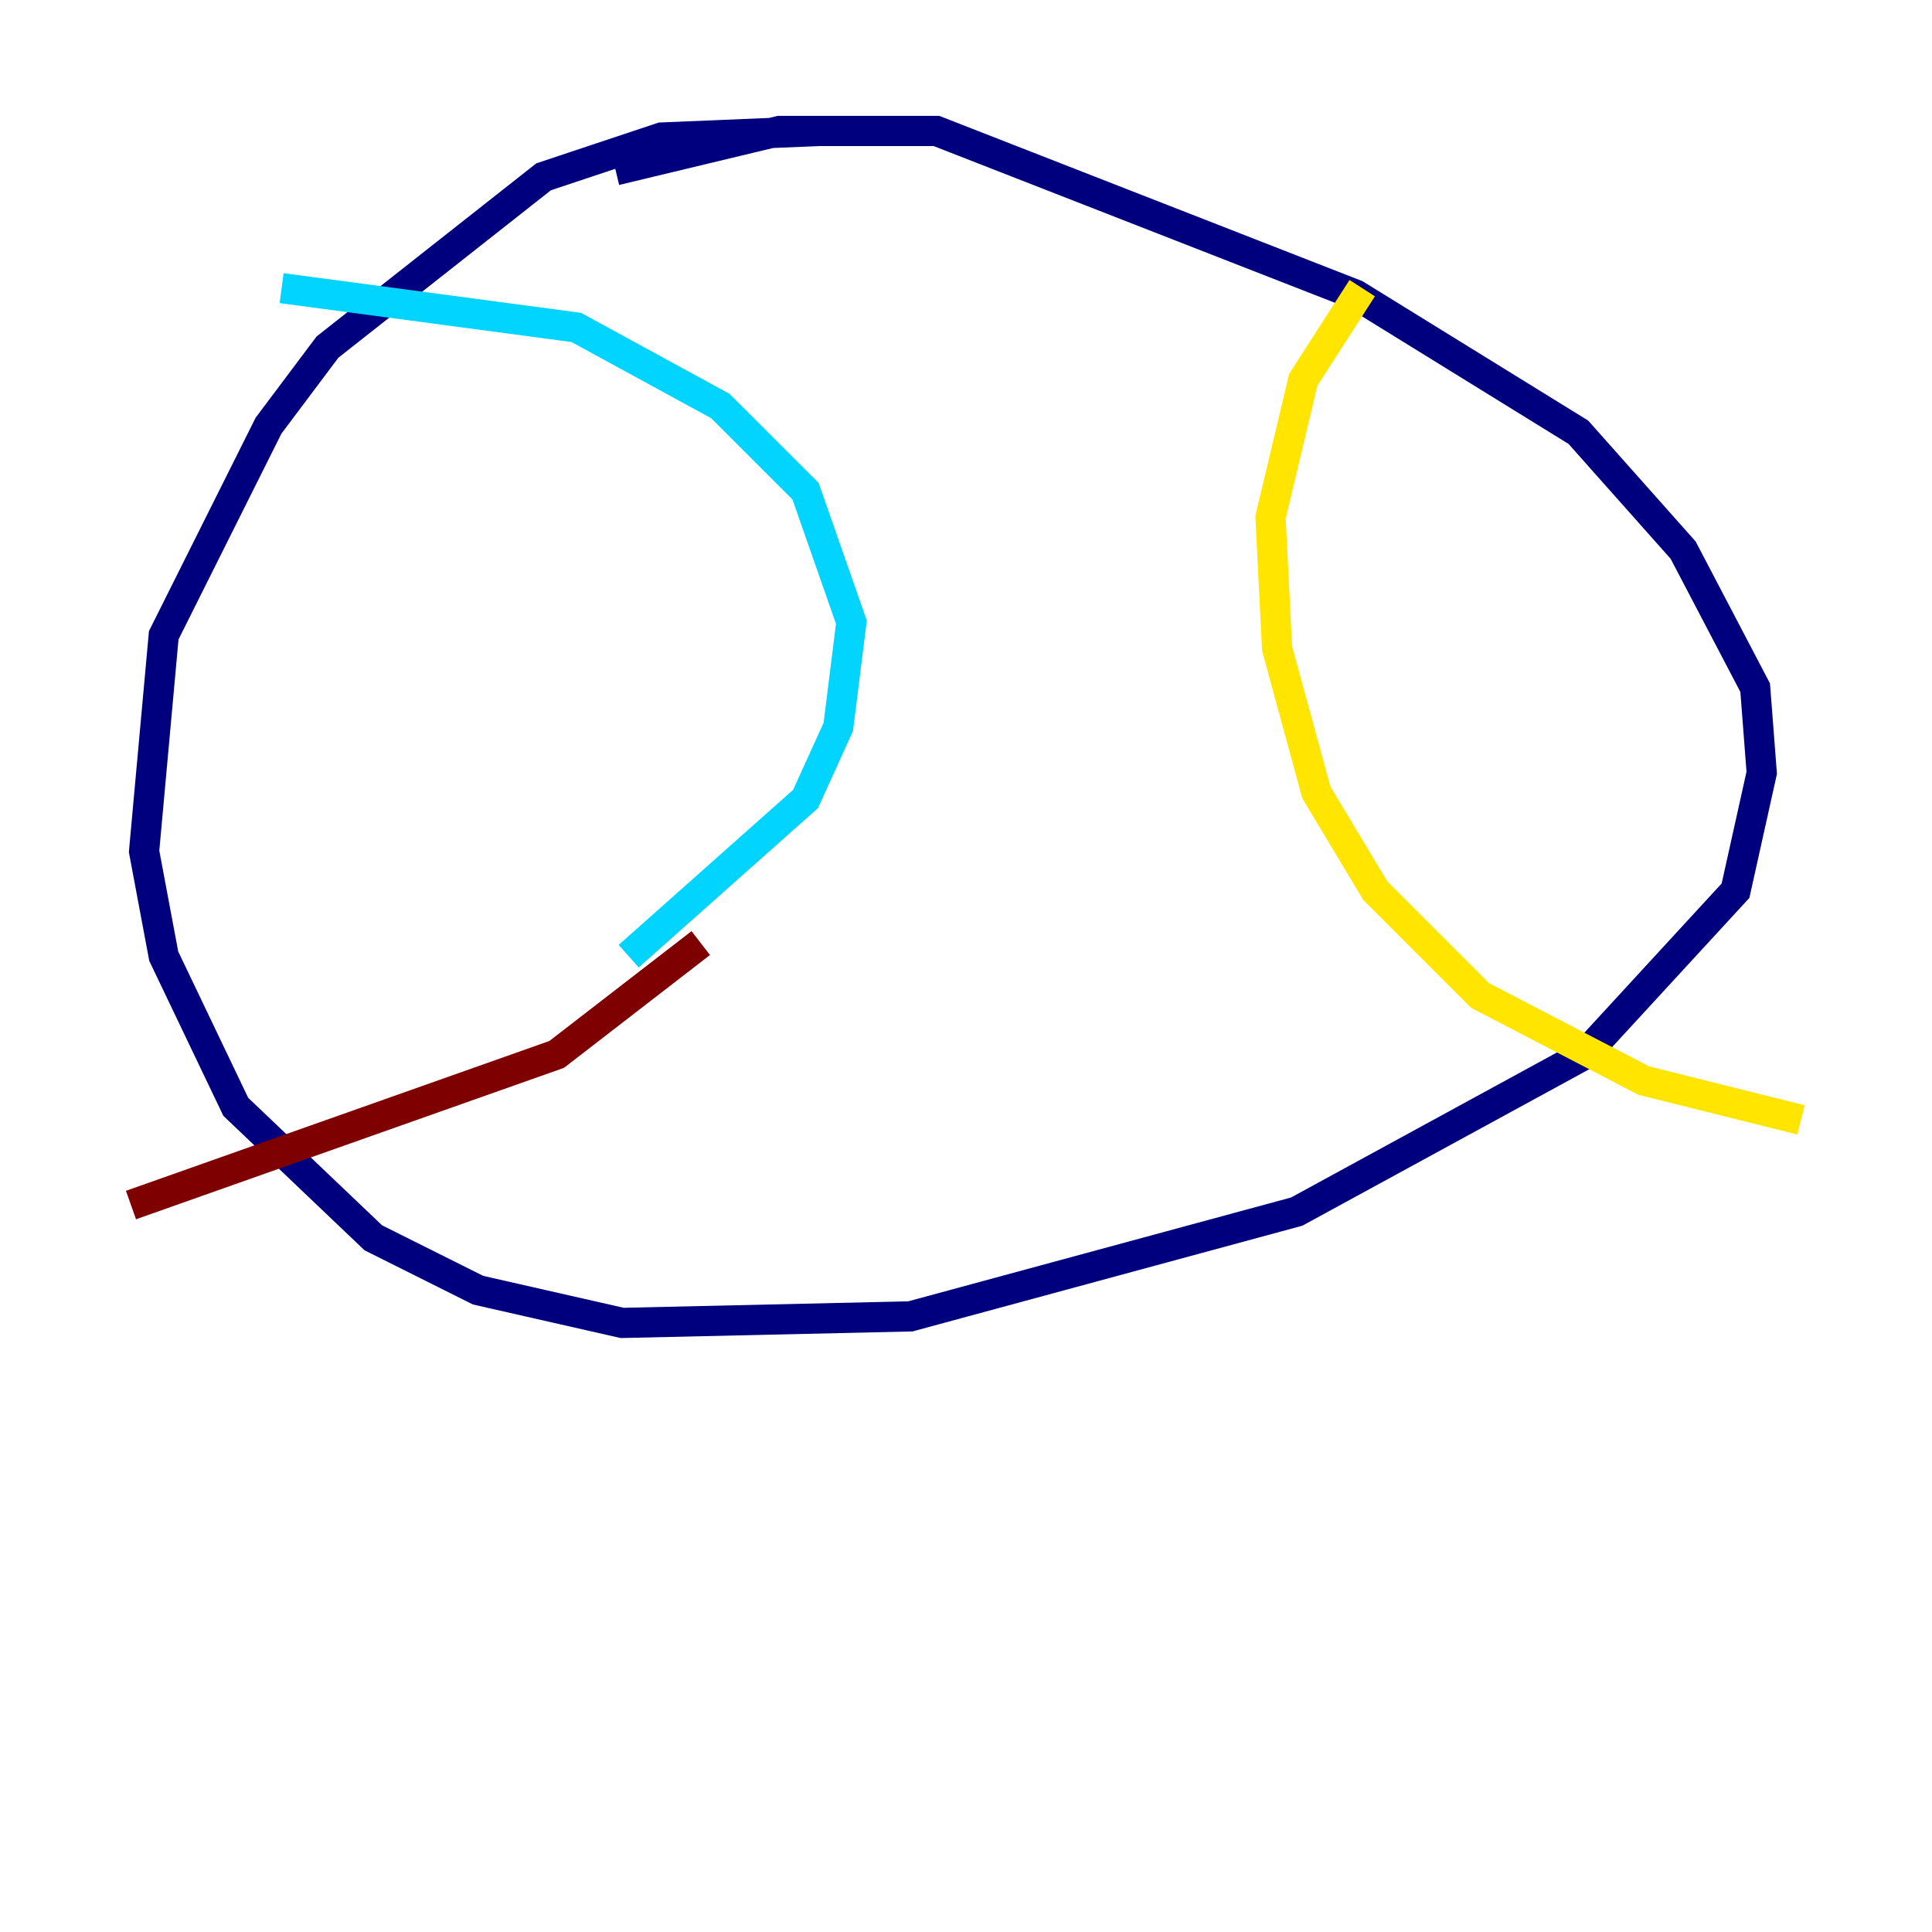 <?xml version="1.0" encoding="utf-8" ?>
<svg baseProfile="tiny" height="128" version="1.2" viewBox="0,0,128,128" width="128" xmlns="http://www.w3.org/2000/svg" xmlns:ev="http://www.w3.org/2001/xml-events" xmlns:xlink="http://www.w3.org/1999/xlink"><defs /><polyline fill="none" points="54.237,8.678 43.824,9.112 36.014,11.715 21.695,22.997 17.79,28.203 10.848,42.088 9.546,56.407 10.848,63.349 15.62,73.329 24.732,82.007 31.675,85.478 41.22,87.647 60.312,87.214 85.912,80.271 105.003,69.858 114.983,59.01 116.719,51.2 116.285,45.559 111.512,36.447 104.57,28.637 89.817,19.525 62.047,8.678 51.634,8.678 40.786,11.281" stroke="#00007f" stroke-width="2" /><polyline fill="none" points="18.658,19.091 38.183,21.695 47.729,26.902 53.37,32.542 56.407,41.22 55.539,48.163 53.37,52.936 41.654,63.349" stroke="#00d4ff" stroke-width="2" /><polyline fill="none" points="90.251,19.091 86.346,25.166 84.176,34.278 84.61,42.956 87.214,52.502 91.119,59.01 98.061,65.953 108.909,71.593 119.322,74.197" stroke="#ffe500" stroke-width="2" /><polyline fill="none" points="46.427,62.481 36.881,69.858 8.678,79.837" stroke="#7f0000" stroke-width="2" /></svg>